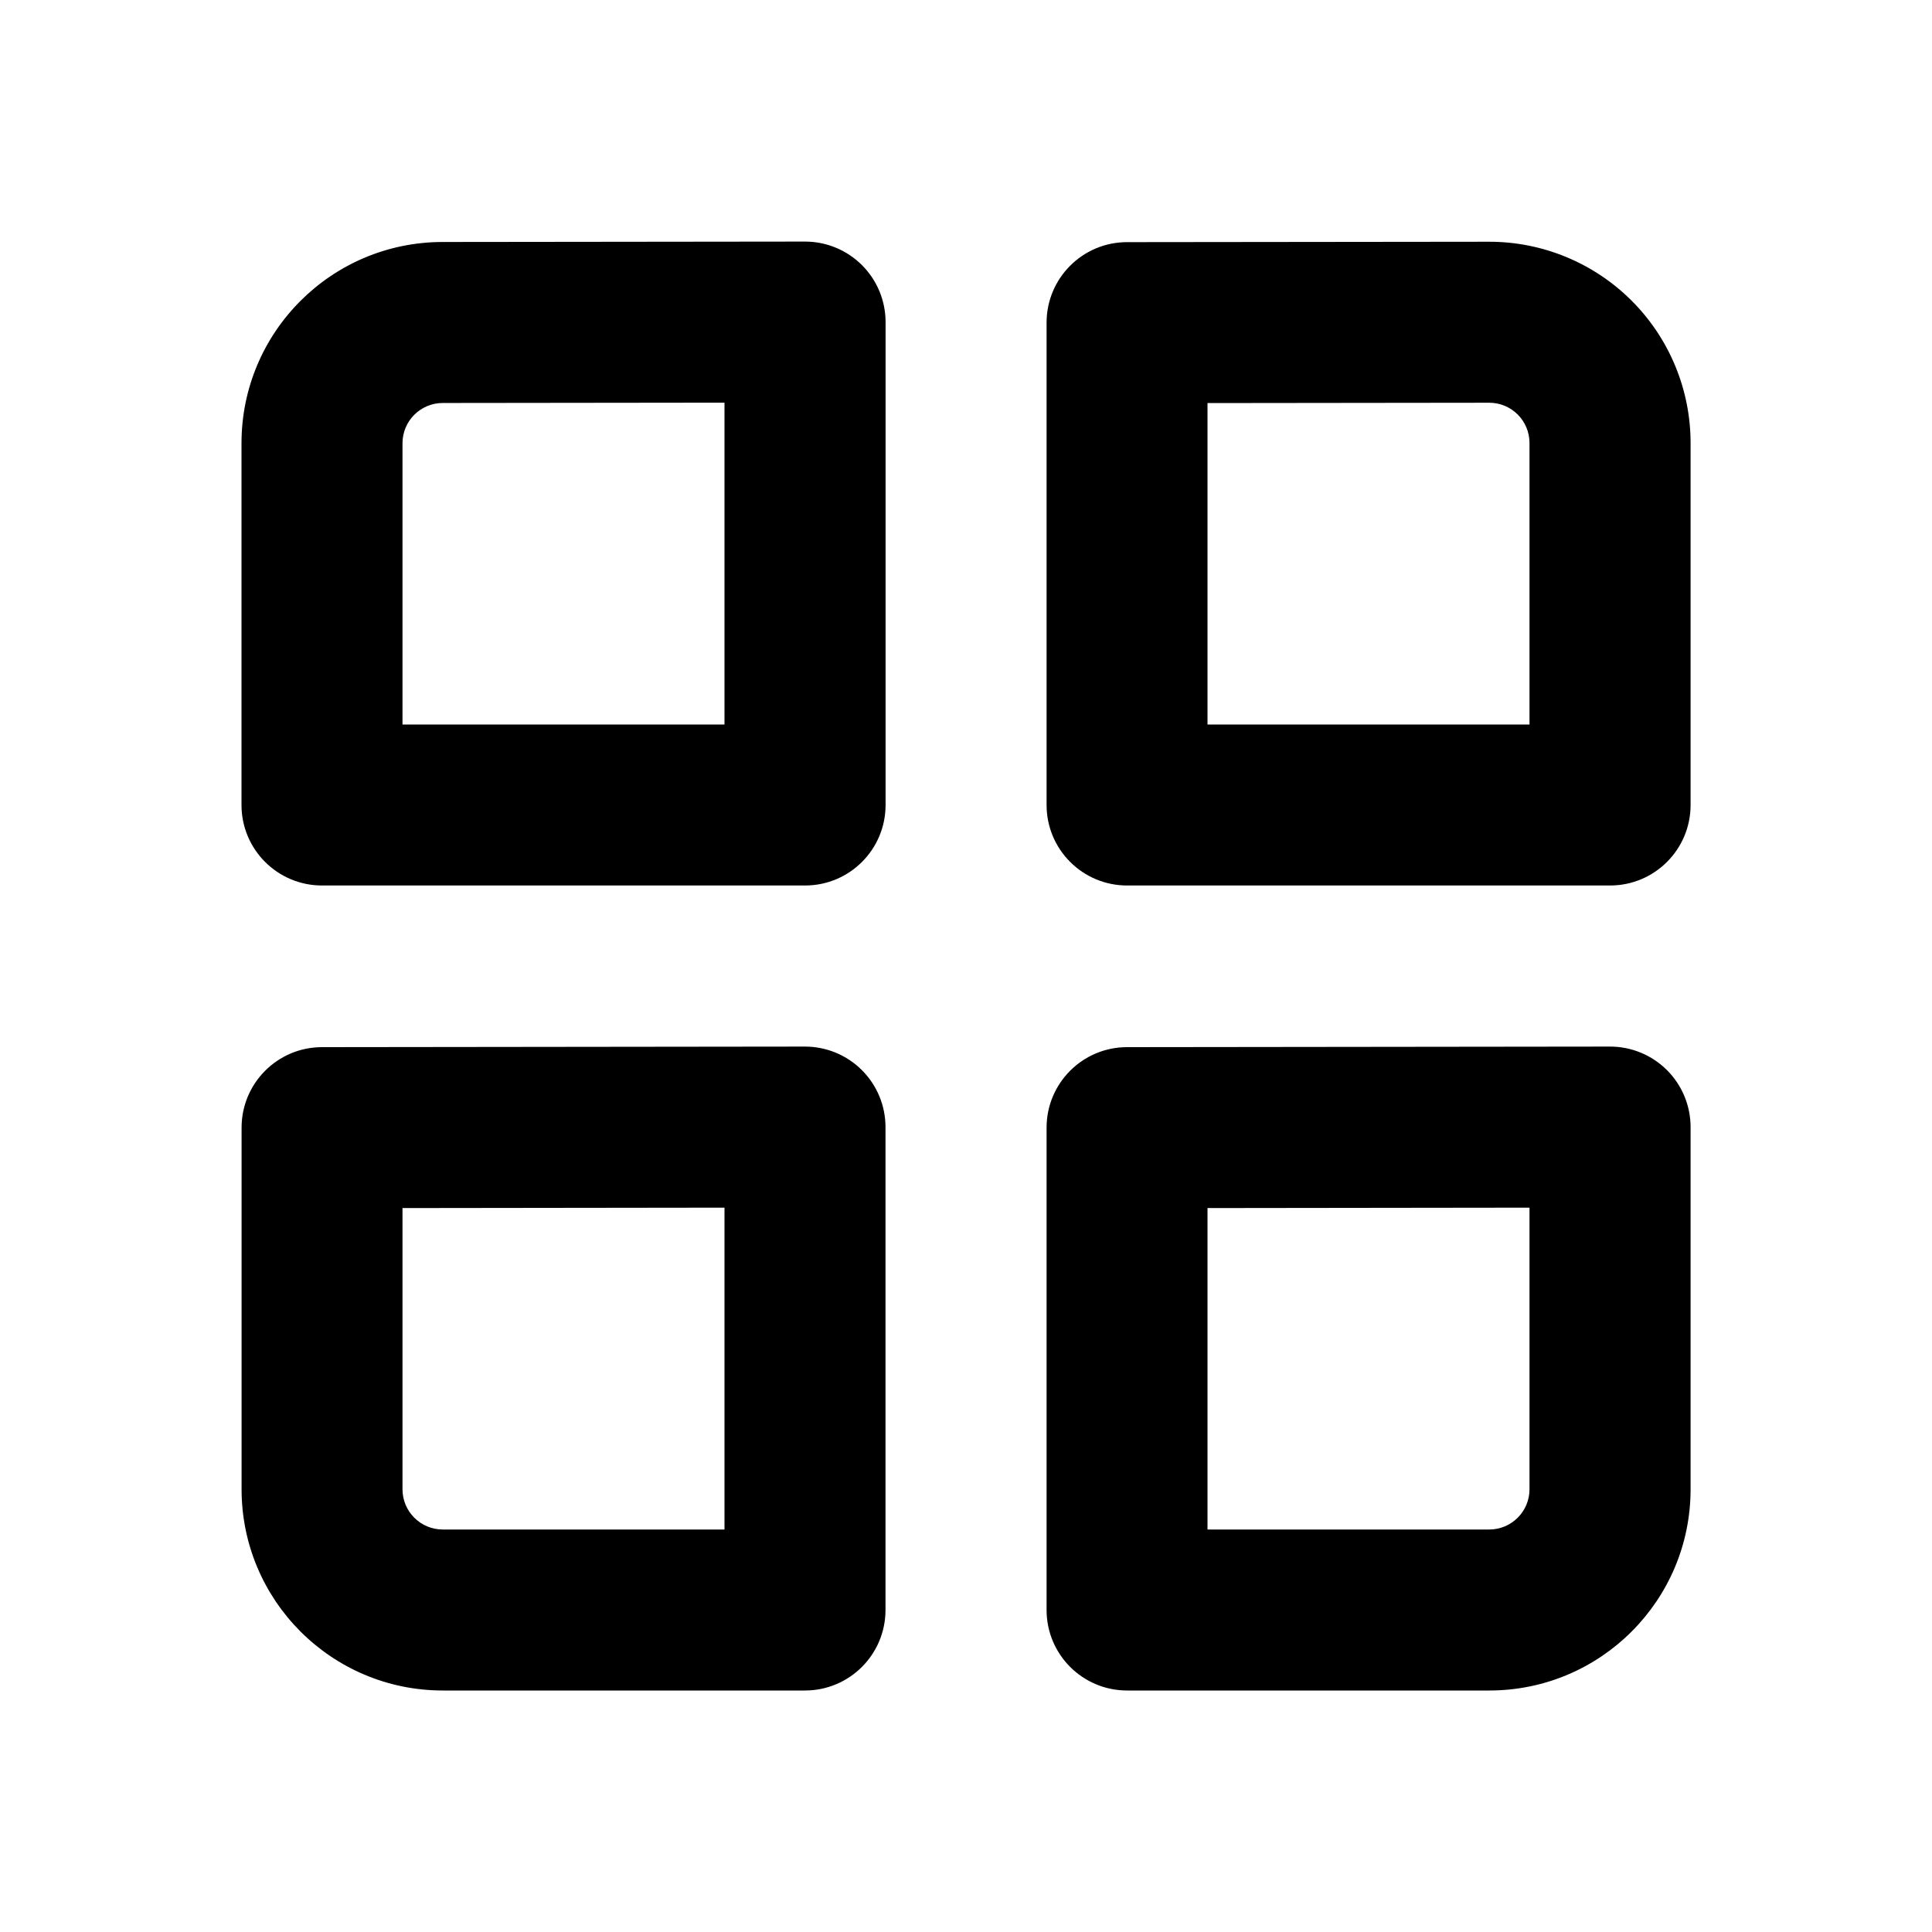 <?xml version="1.0" encoding="UTF-8"?>
<svg xmlns="http://www.w3.org/2000/svg" xmlns:xlink="http://www.w3.org/1999/xlink" width="1024" height="1024" viewBox="0 0 1024 1024">
<path fill-rule="evenodd" fill="rgb(0%, 0%, 0%)" fill-opacity="1" d="M 234.539 128.258 L 426.668 128.043 C 437.988 128.031 448.852 132.523 456.863 140.523 C 464.875 148.527 469.375 159.387 469.375 170.711 L 469.375 426.668 C 469.375 450.23 450.273 469.332 426.711 469.332 L 170.668 469.332 C 147.102 469.332 128 450.23 128 426.668 L 128 234.922 C 128 176.062 175.68 128.328 234.539 128.258 Z M 170.668 555.008 C 147.121 555.031 128.043 574.129 128.043 597.676 L 128.043 789.332 C 128.043 848.227 175.773 895.977 234.668 896 L 426.668 896 C 450.23 896 469.332 876.898 469.332 853.332 L 469.332 597.375 C 469.332 586.051 464.832 575.195 456.82 567.191 C 448.812 559.188 437.949 554.699 426.625 554.711 L 170.625 555.008 Z M 597.332 555.008 C 573.785 555.031 554.711 574.129 554.711 597.676 L 554.711 853.332 C 554.711 876.898 573.812 896 597.375 896 L 789.375 896 C 848.285 896 896.043 848.242 896.043 789.332 L 896.043 597.375 C 896.043 586.051 891.543 575.195 883.531 567.191 C 875.52 559.188 864.656 554.699 853.332 554.711 Z M 597.332 128.34 C 573.785 128.363 554.711 147.461 554.711 171.008 L 554.711 426.668 C 554.711 450.23 573.812 469.332 597.375 469.332 L 853.375 469.332 C 876.941 469.332 896.043 450.23 896.043 426.668 L 896.043 234.793 C 896.043 206.484 884.785 179.332 864.754 159.324 C 844.723 139.316 817.559 128.094 789.246 128.129 Z M 213.332 789.332 C 213.332 801.117 222.883 810.668 234.668 810.668 L 384 810.668 L 384 640.086 L 213.332 640.297 Z M 789.332 810.668 L 640 810.668 L 640 640.297 L 810.668 640.086 L 810.668 789.332 C 810.668 801.117 801.117 810.668 789.332 810.668 Z M 384 384 L 384 213.418 L 234.668 213.59 C 222.883 213.59 213.332 223.141 213.332 234.922 L 213.332 384 Z M 810.668 384 L 640 384 L 640 213.633 L 789.332 213.461 C 801.117 213.461 810.668 223.012 810.668 234.793 Z M 810.668 384 "/>
</svg>
